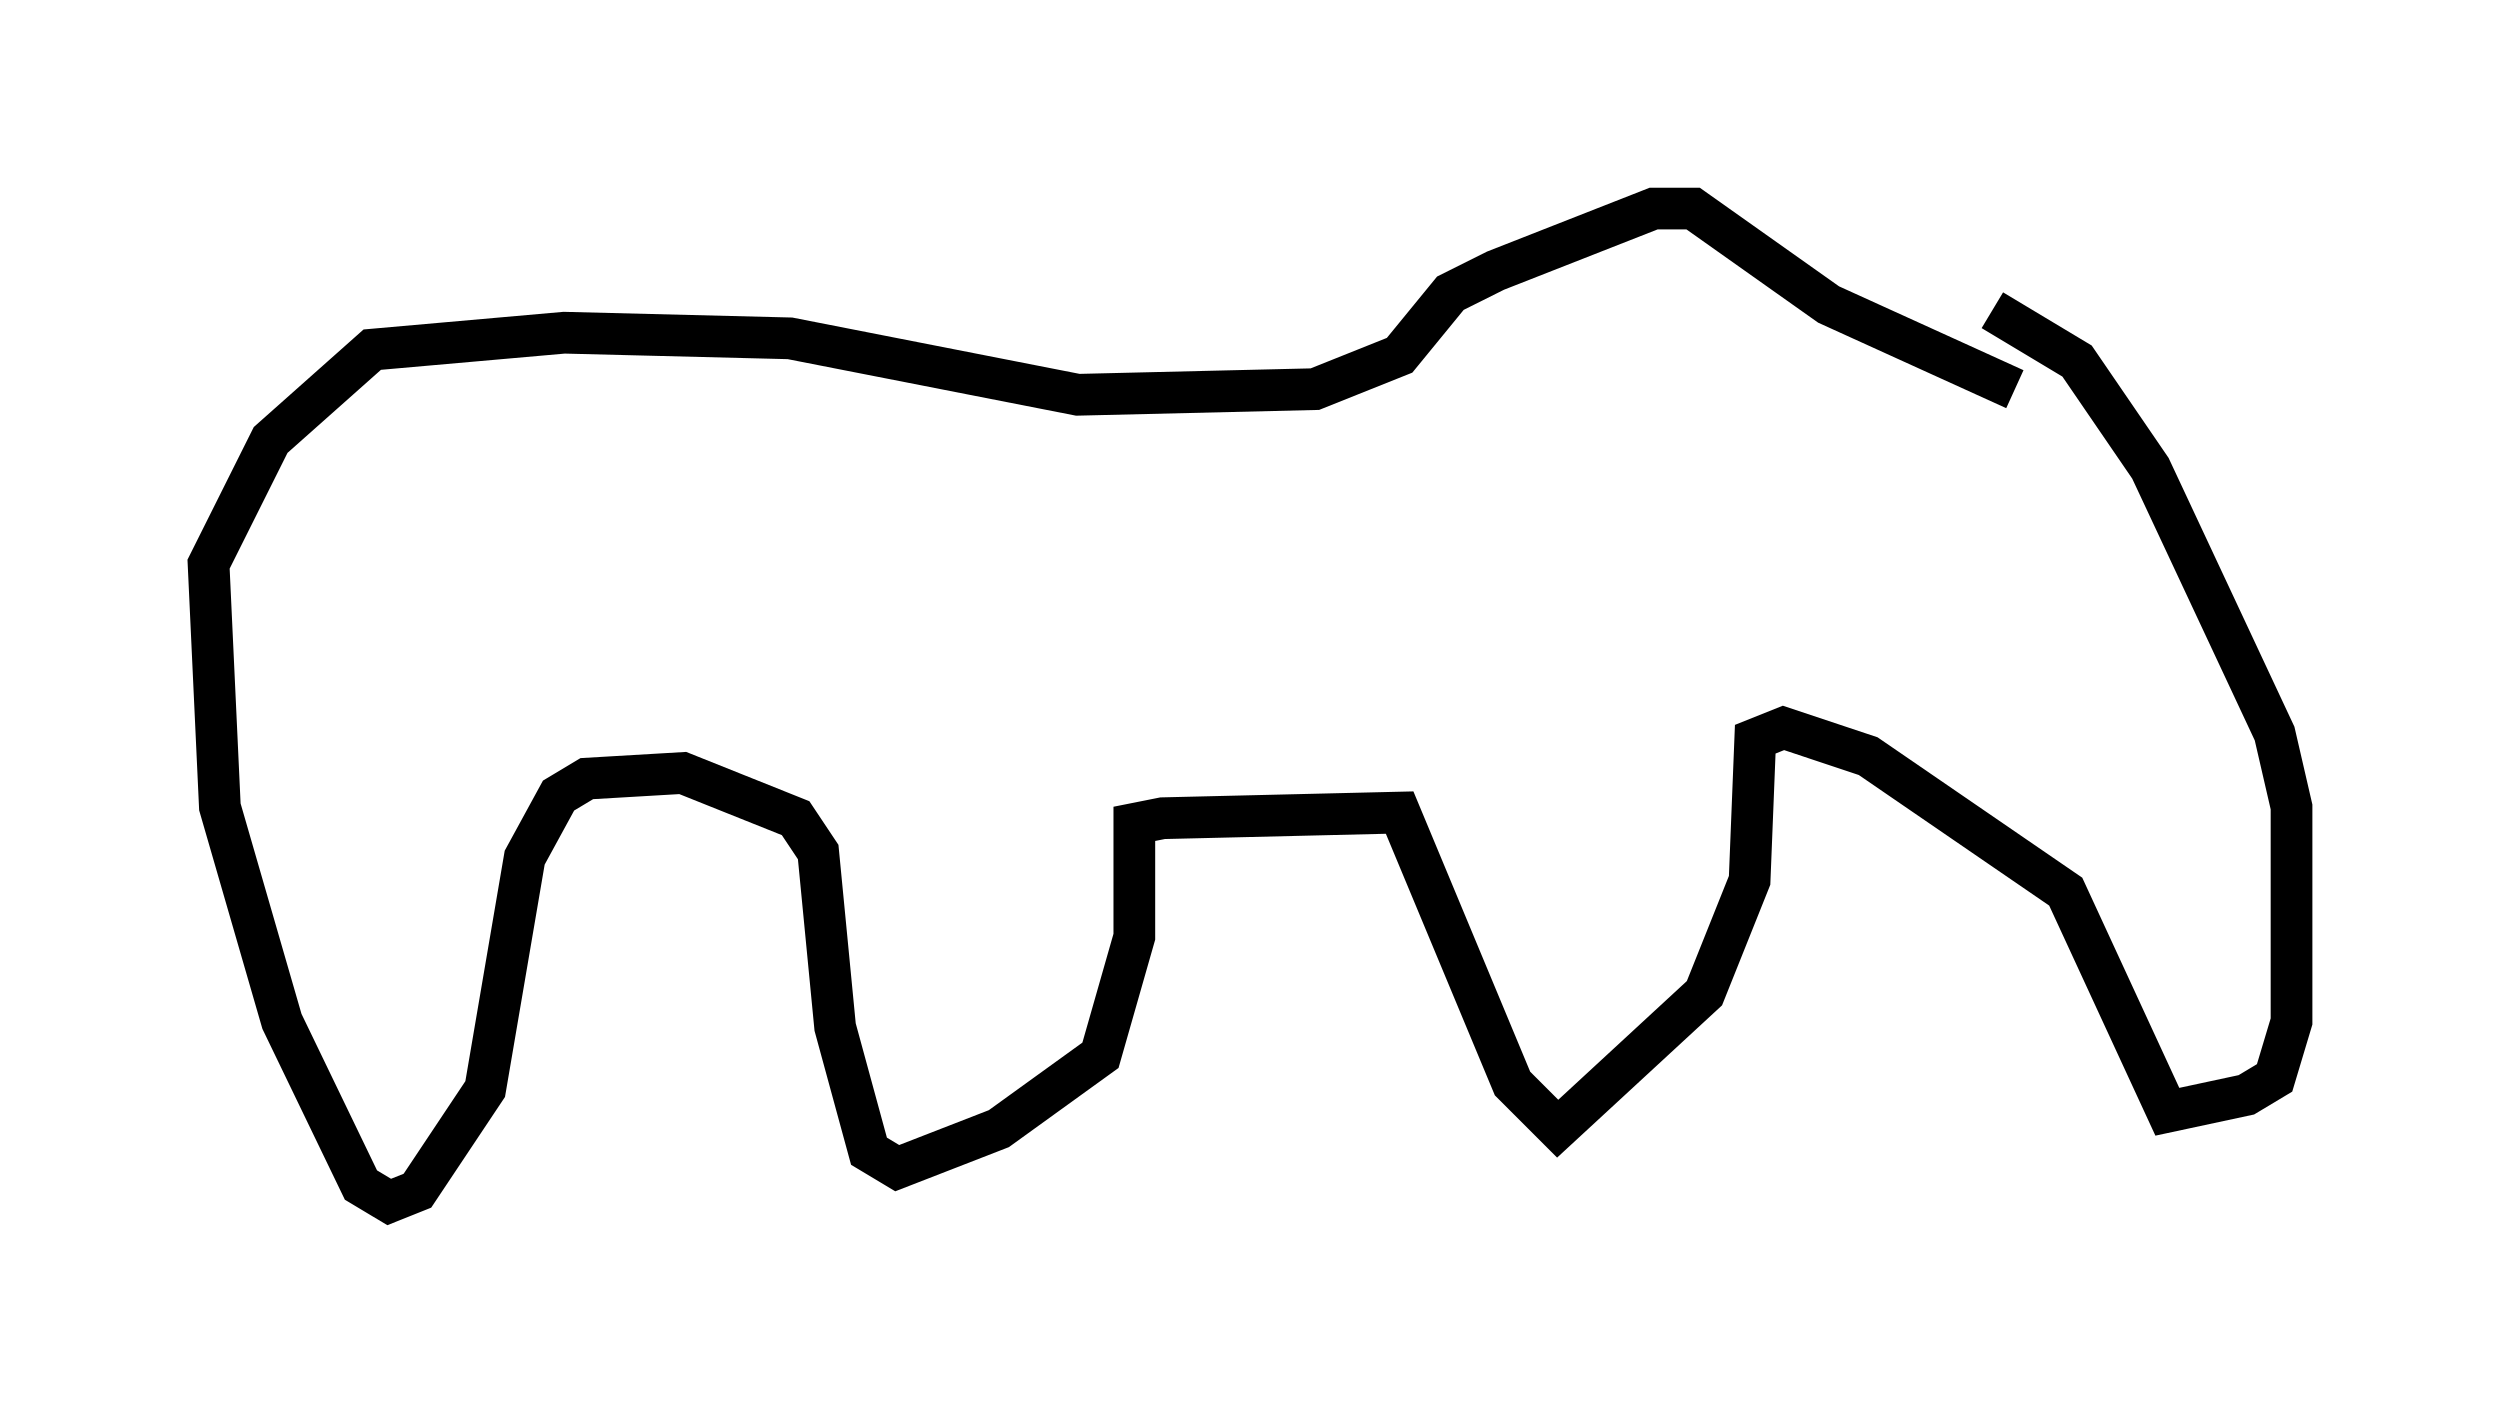 <?xml version="1.0" encoding="utf-8" ?>
<svg baseProfile="full" height="33.816" version="1.1" width="59.932" xmlns="http://www.w3.org/2000/svg" xmlns:ev="http://www.w3.org/2001/xml-events" xmlns:xlink="http://www.w3.org/1999/xlink"><defs /><rect fill="white" height="33.816" width="59.932" x="0" y="0" /><path d="M49.79, 9.601 m-1.488, -0.271 l-4.465, -2.03 -3.248, -2.3 l-0.947, 0.0 -3.789, 1.488 l-1.083, 0.541 -1.218, 1.488 l-2.03, 0.812 -5.683, 0.135 l-6.901, -1.353 -5.413, -0.135 l-4.601, 0.406 -2.436, 2.165 l-1.488, 2.977 0.271, 5.819 l1.488, 5.142 1.894, 3.924 l0.677, 0.406 0.677, -0.271 l1.624, -2.436 0.947, -5.548 l0.812, -1.488 0.677, -0.406 l2.3, -0.135 2.706, 1.083 l0.541, 0.812 0.406, 4.195 l0.812, 2.977 0.677, 0.406 l2.436, -0.947 2.436, -1.759 l0.812, -2.842 0.0, -2.706 l0.677, -0.135 5.683, -0.135 l2.706, 6.495 1.083, 1.083 l3.518, -3.248 1.083, -2.706 l0.135, -3.383 0.677, -0.271 l2.03, 0.677 4.736, 3.248 l2.436, 5.277 1.894, -0.406 l0.677, -0.406 0.406, -1.353 l0.0, -5.142 -0.406, -1.759 l-2.977, -6.36 -1.759, -2.571 l-2.03, -1.218 " fill="none" stroke="black" stroke-width="1" /></svg>
